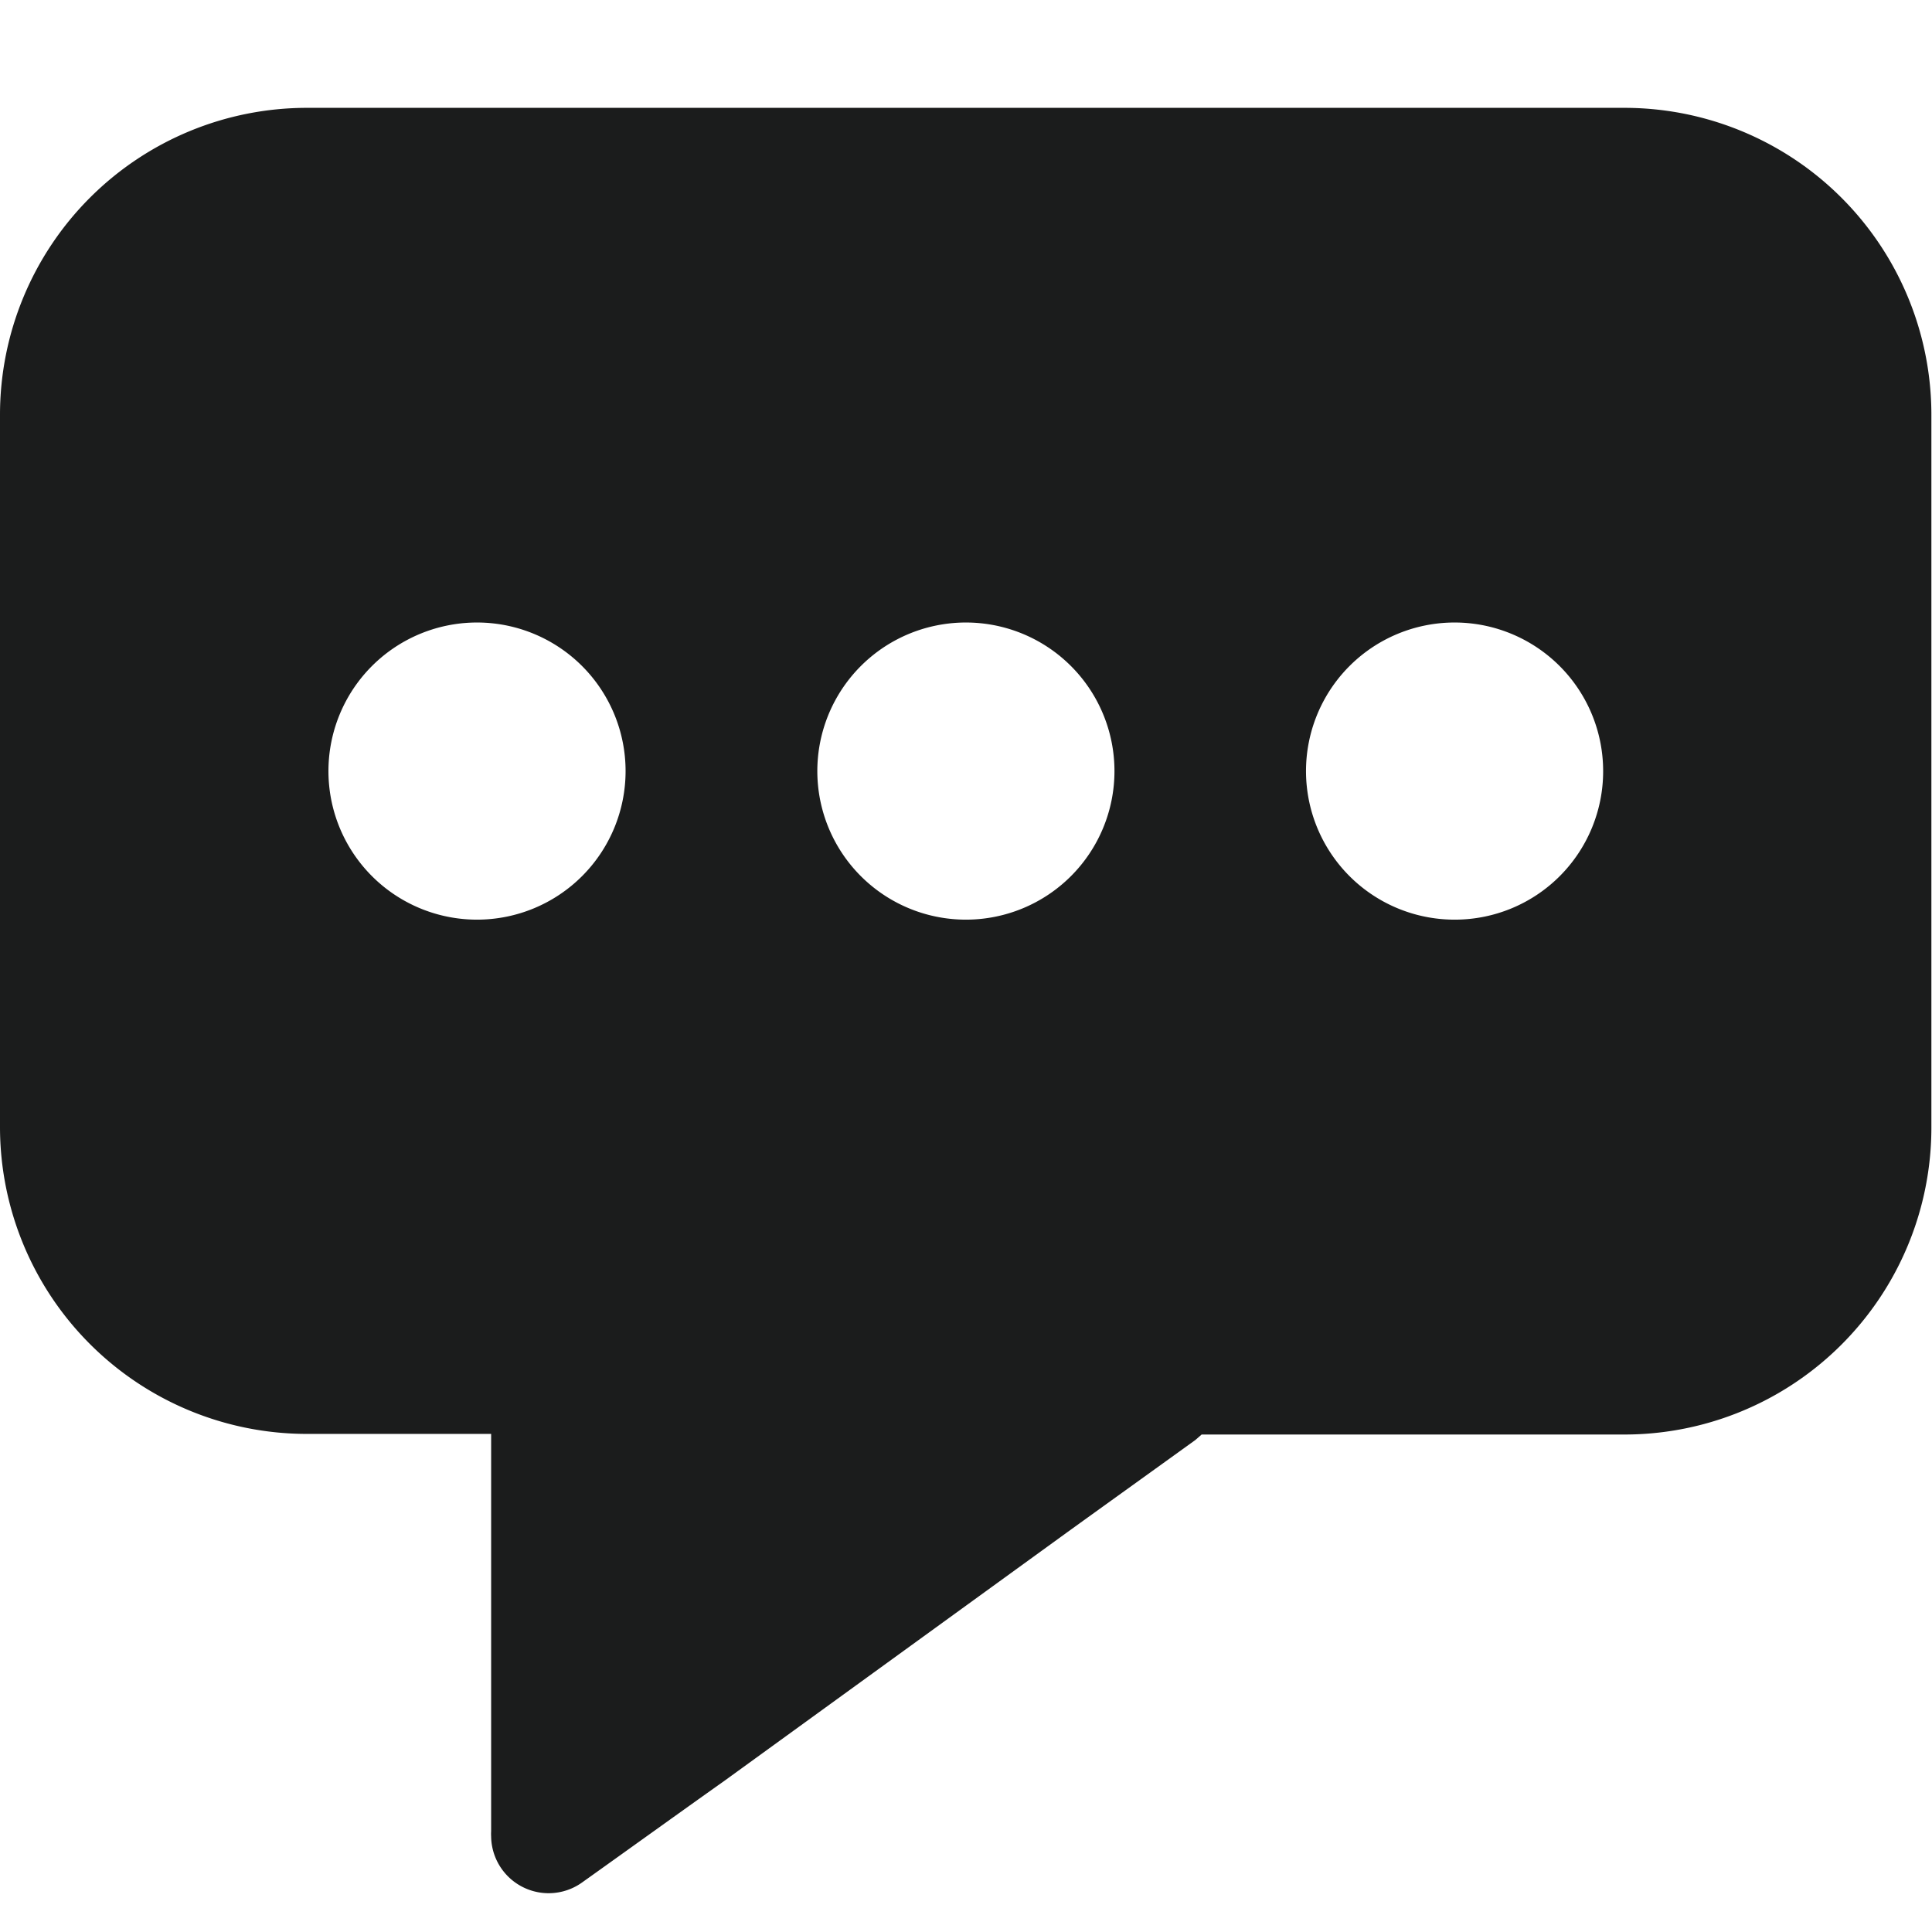 <svg xmlns="http://www.w3.org/2000/svg" viewBox="0 0 94.41 94.41"><defs><style>.cls-1{fill:none;}.cls-2{fill:#1b1c1c;}</style></defs><title>Message B</title><g id="Layer_2" data-name="Layer 2"><g id="Layer_1-2" data-name="Layer 1"><rect class="cls-1" width="94.41" height="94.41"/><path class="cls-2" d="M79.38,5.27H15a15,15,0,0,0-15,15V55.07a15,15,0,0,0,15,15H24V89.49a2,2,0,0,0,0,.25A2.81,2.81,0,0,0,28.43,92c2.33-1.66,4.66-3.34,7-5L52.16,74.87c2.08-1.5,4.17-3,6.25-4.5l.31-.27H79.38a15,15,0,0,0,15-15V20.3A15,15,0,0,0,79.38,5.27ZM23.32,44.94a7.26,7.26,0,1,1,7.25-7.25A7.26,7.26,0,0,1,23.32,44.94Zm23.88,0a7.26,7.26,0,1,1,7.26-7.25A7.26,7.26,0,0,1,47.2,44.94Zm23.89,0a7.26,7.26,0,1,1,7.25-7.25A7.25,7.25,0,0,1,71.09,44.94Z"/></g></g></svg>